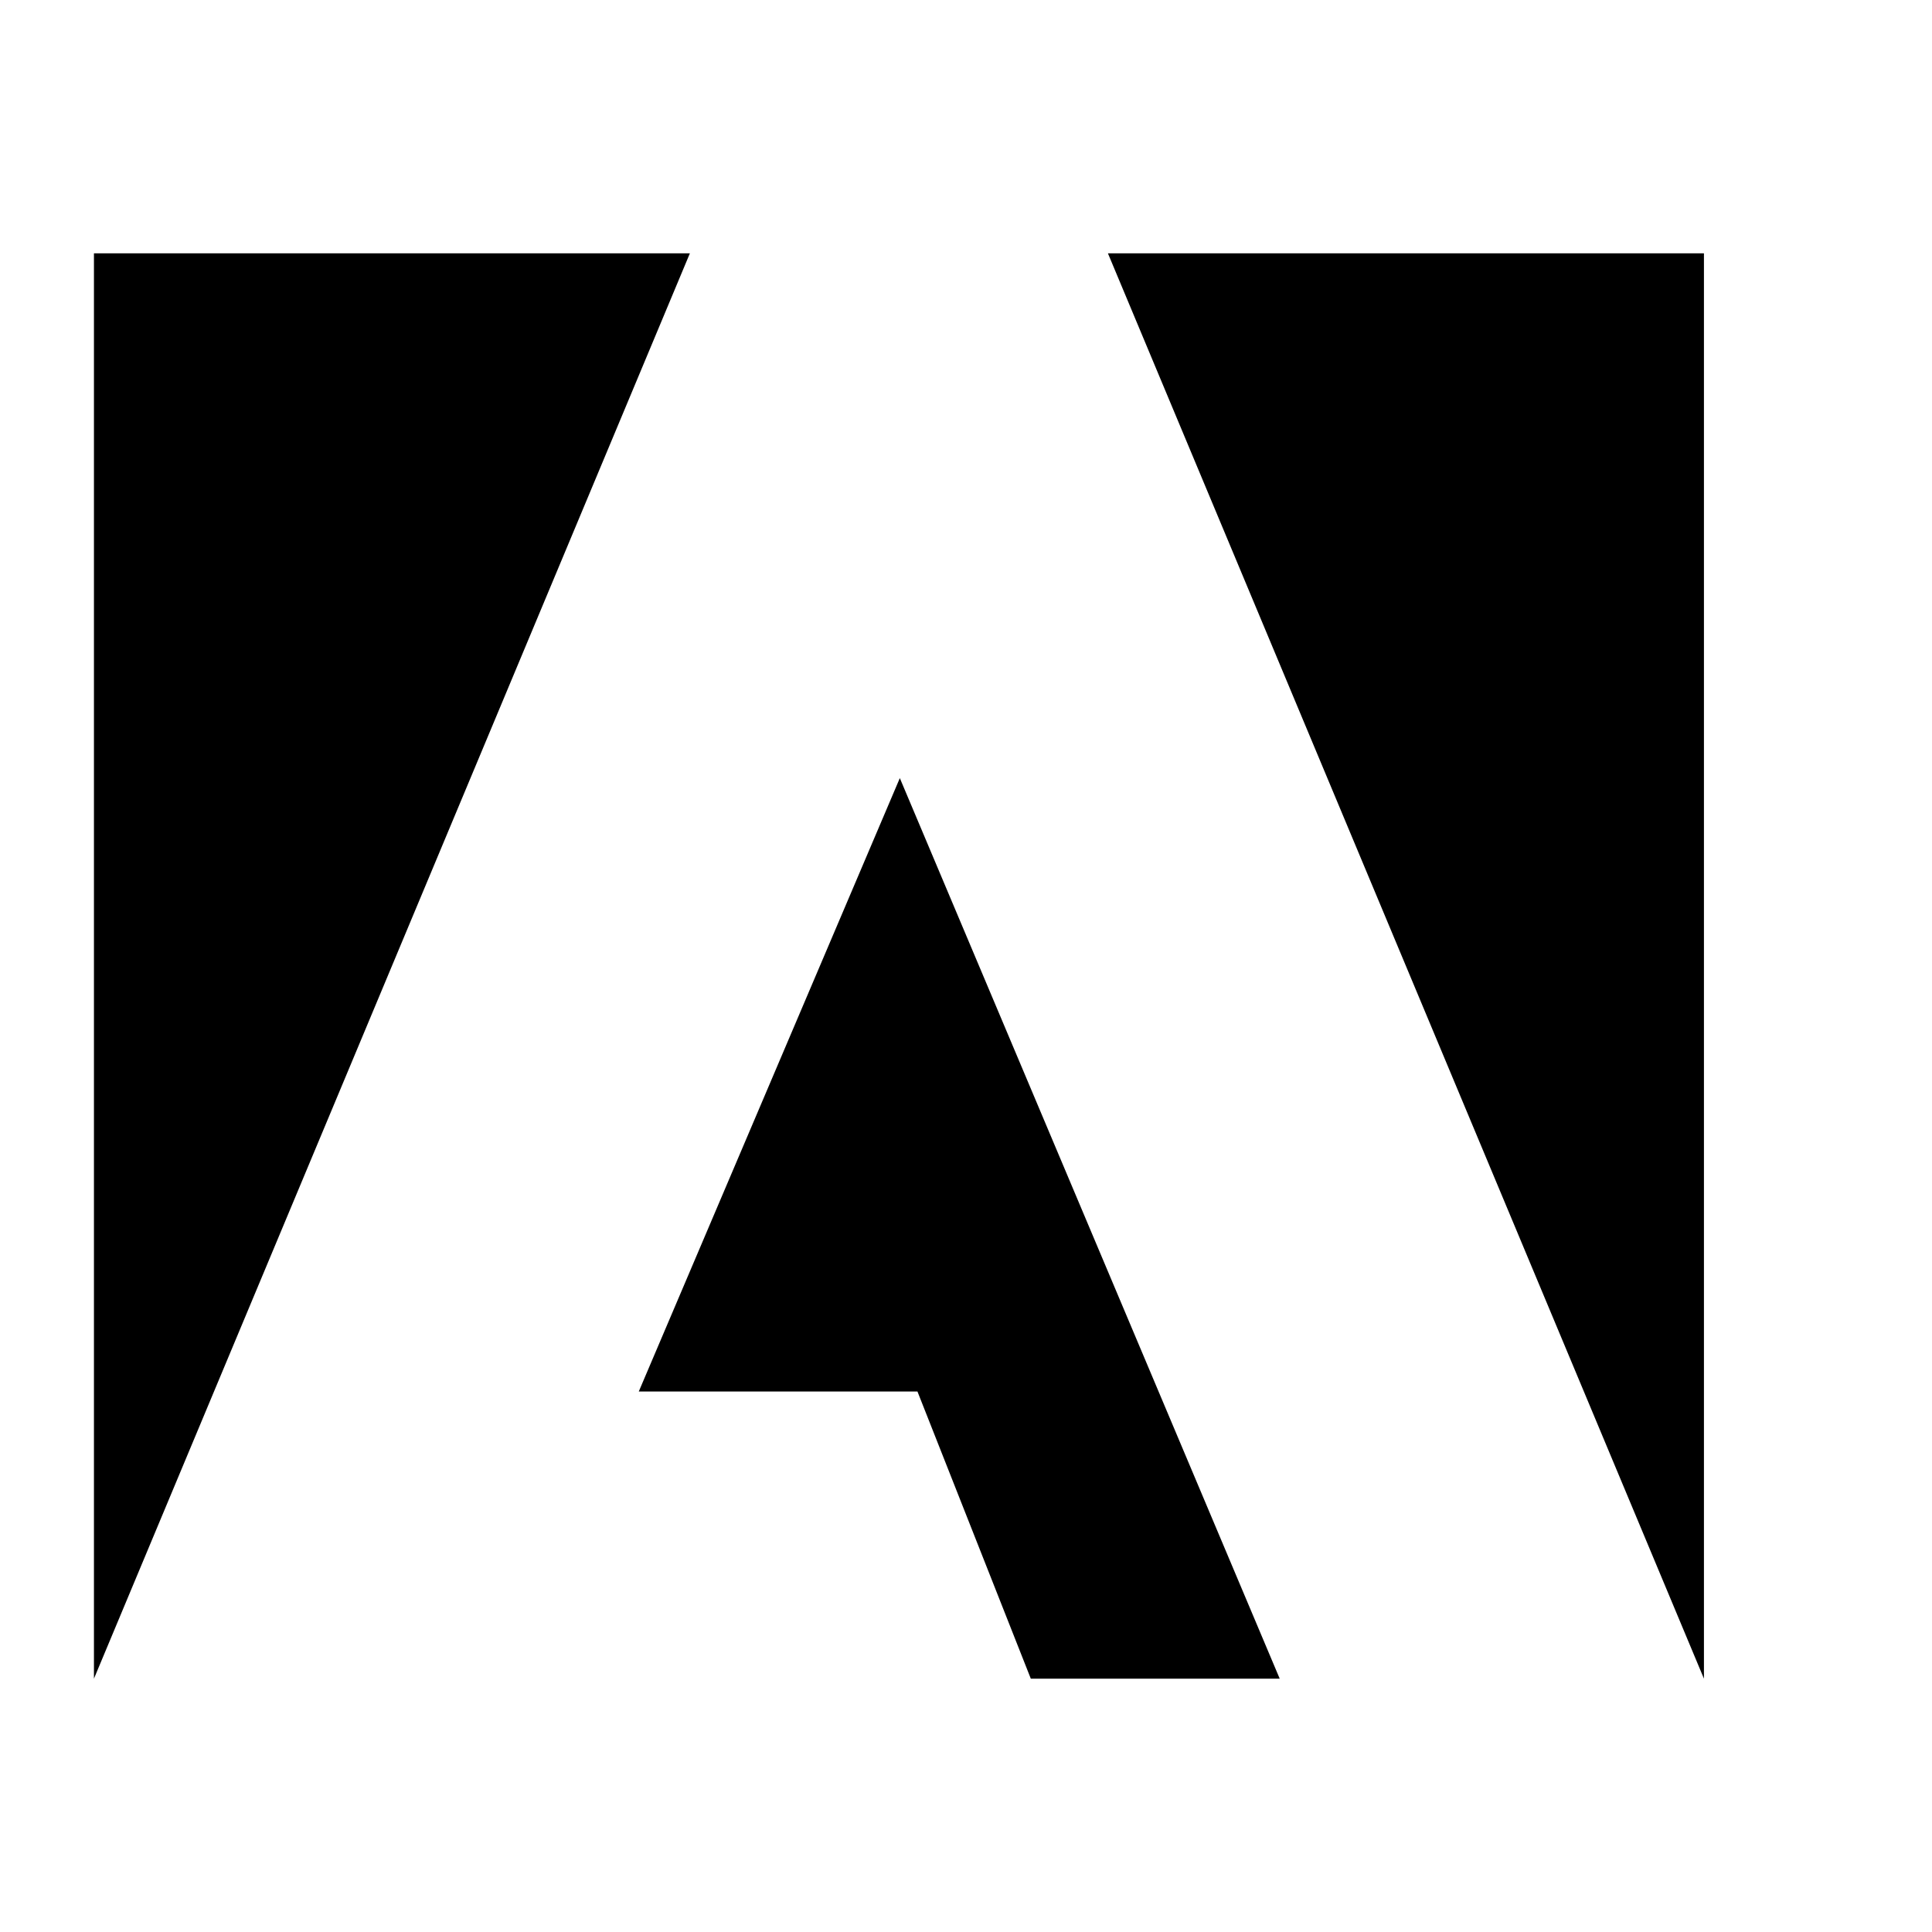 <svg
  width="24"
  height="24"
  viewBox="0 0 24 24"
  xmlns="http://www.w3.org/2000/svg"
>
  <path d="M12.805 20.853l-1.408-3.567H7.935l3.243-7.62 4.719 11.187h-3.092zM8.57 3.147H1.167v17.706L8.57 3.147zm12.597 0h-7.404l7.404 17.706V3.147z" />
</svg>
